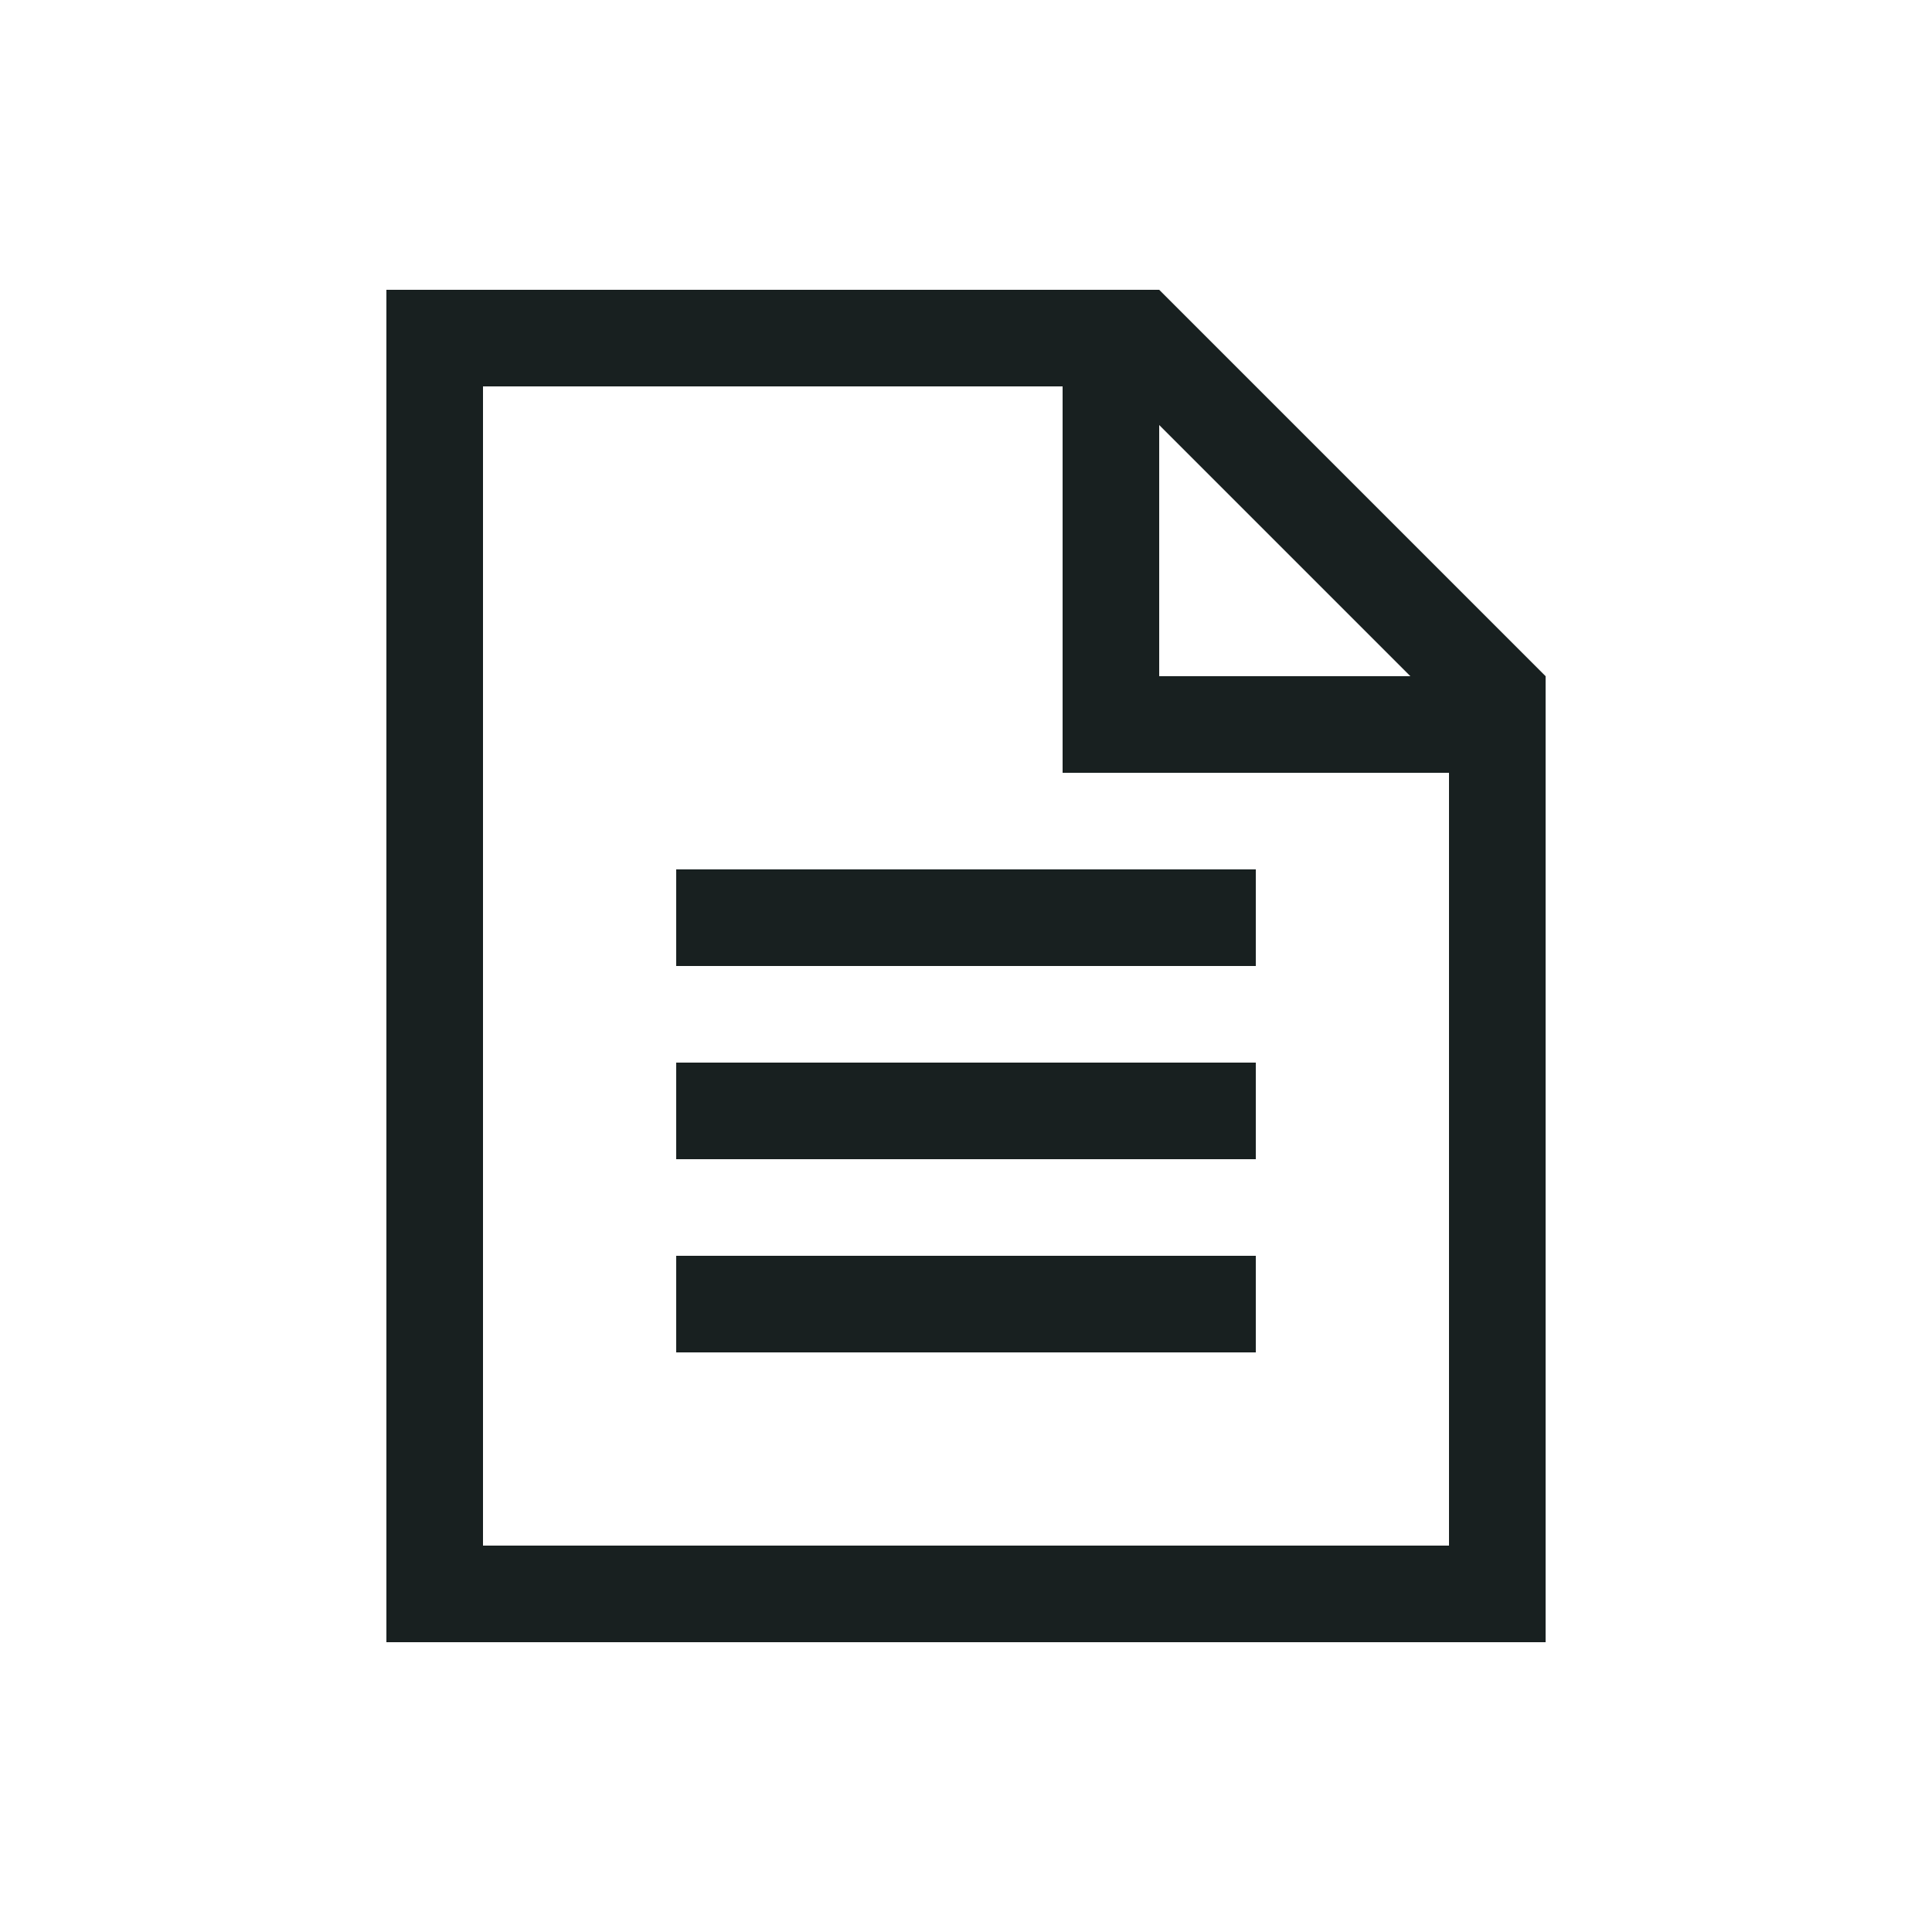 <svg width="32" height="32" viewBox="0 0 32 32" fill="none" xmlns="http://www.w3.org/2000/svg">
<path d="M19.2 7.04V11.2H23.36L19.2 7.04ZM20.8 14.4V16H11.2V14.4H20.8ZM20.8 17.6V19.2H11.2V17.6H20.8ZM20.8 20.8V22.4H11.2V20.8H20.8ZM17.6 6.4H8V25.6H24V12.8H17.6V6.4ZM19.2 4.8L25.6 11.2V27.2H6.4V4.8H19.2Z" fill="#182020"/>
</svg>
